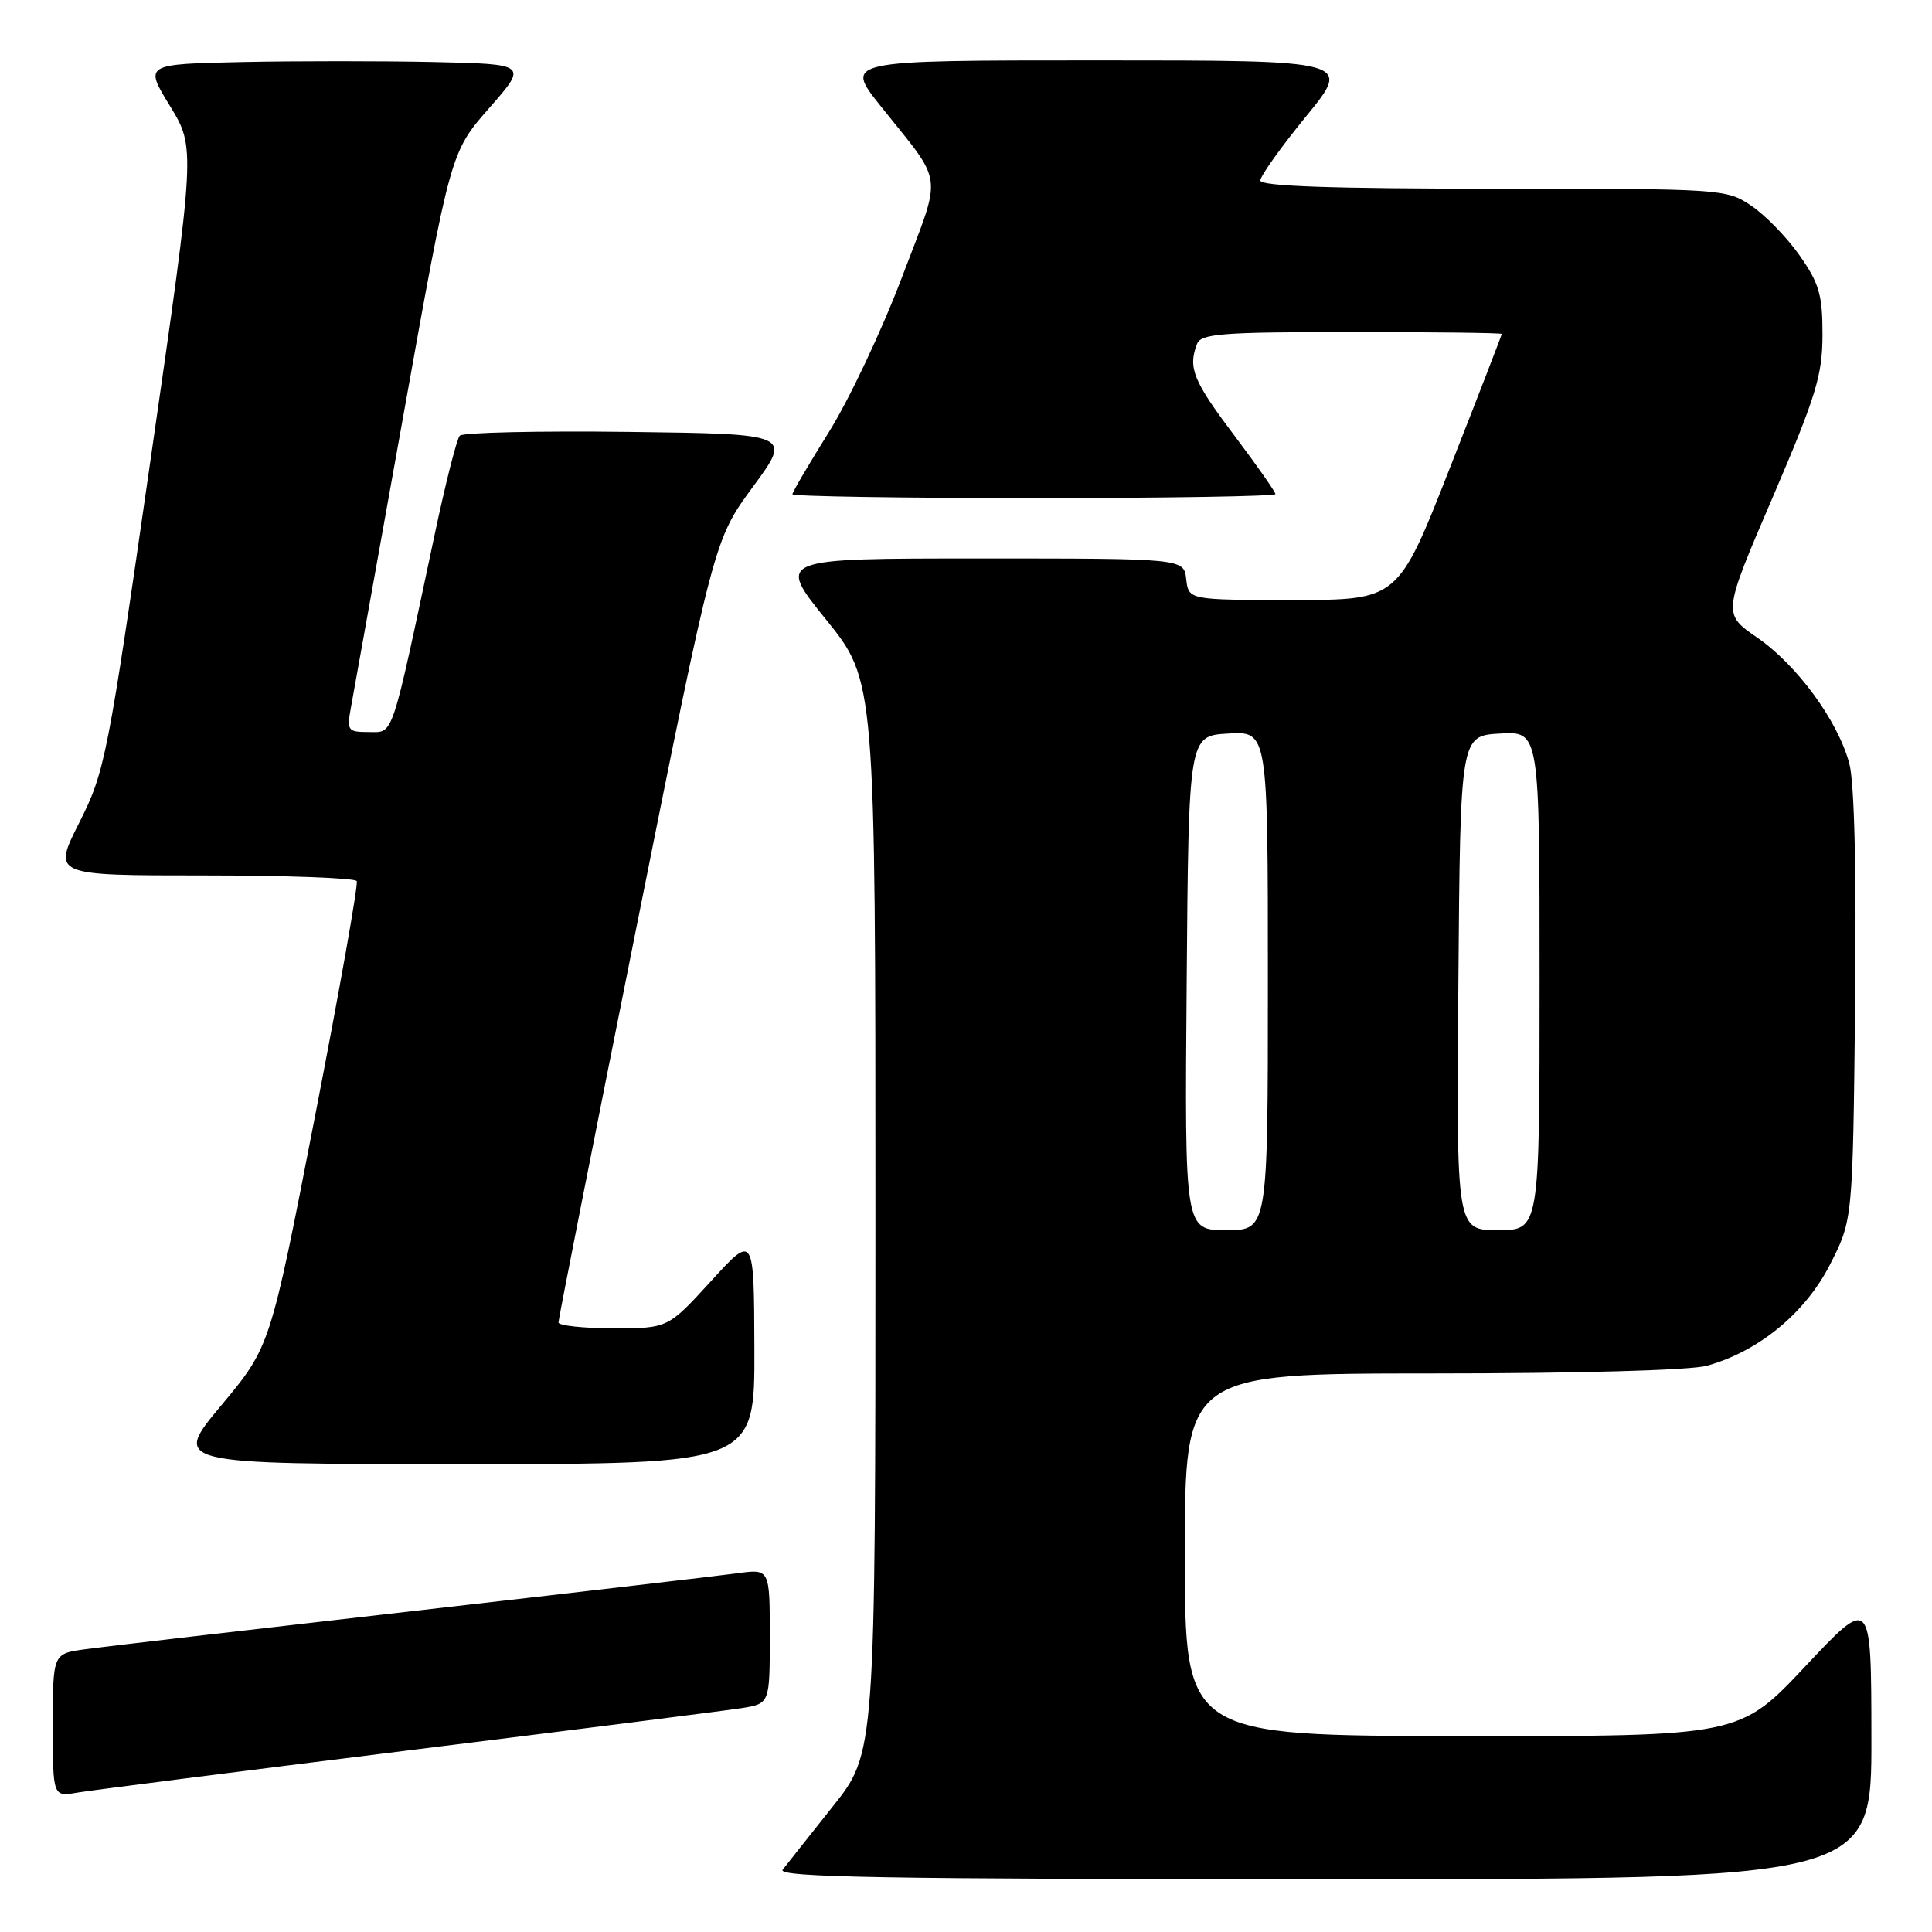 <?xml version="1.0" encoding="UTF-8" standalone="no"?>
<!DOCTYPE svg PUBLIC "-//W3C//DTD SVG 1.1//EN" "http://www.w3.org/Graphics/SVG/1.1/DTD/svg11.dtd" >
<svg xmlns="http://www.w3.org/2000/svg" xmlns:xlink="http://www.w3.org/1999/xlink" version="1.1" viewBox="0 0 256 256">
 <g >
 <path fill="currentColor"
d=" M 247.97 230.25 C 247.95 211.50 247.95 211.50 239.22 220.79 C 230.50 230.07 230.50 230.07 193.75 230.04 C 157.00 230.00 157.00 230.00 157.00 206.00 C 157.00 182.00 157.00 182.00 189.75 181.99 C 208.95 181.99 224.02 181.57 226.18 180.97 C 233.04 179.06 239.20 174.00 242.48 167.57 C 245.50 161.65 245.50 161.65 245.81 133.39 C 246.00 115.45 245.72 103.68 245.04 101.15 C 243.51 95.48 238.13 88.13 232.82 84.47 C 228.26 81.33 228.26 81.33 234.88 65.92 C 240.64 52.49 241.49 49.71 241.49 44.34 C 241.50 39.08 241.05 37.54 238.46 33.85 C 236.79 31.47 233.91 28.51 232.06 27.26 C 228.75 25.03 228.25 25.00 197.85 25.00 C 176.45 25.00 167.00 24.67 167.00 23.92 C 167.00 23.33 169.73 19.50 173.06 15.42 C 179.13 8.00 179.13 8.00 145.50 8.00 C 111.87 8.00 111.87 8.00 116.68 14.04 C 125.20 24.73 124.92 22.48 119.49 36.80 C 116.85 43.78 112.50 52.98 109.84 57.24 C 107.18 61.50 105.00 65.21 105.00 65.49 C 105.00 65.77 119.40 66.00 137.00 66.00 C 154.60 66.00 169.00 65.76 169.00 65.47 C 169.00 65.18 166.53 61.65 163.50 57.63 C 158.09 50.45 157.40 48.73 158.61 45.58 C 159.13 44.21 161.89 44.00 179.11 44.00 C 190.05 44.00 199.00 44.11 198.99 44.25 C 198.99 44.39 195.90 52.38 192.12 62.00 C 185.25 79.50 185.25 79.50 171.37 79.50 C 157.50 79.50 157.50 79.50 157.18 76.75 C 156.87 74.00 156.87 74.00 129.89 74.00 C 102.92 74.00 102.92 74.00 109.46 82.10 C 116.00 90.20 116.00 90.20 116.00 161.24 C 116.00 232.28 116.00 232.28 110.33 239.39 C 107.22 243.30 104.24 247.06 103.71 247.75 C 102.95 248.75 117.44 249.00 175.38 249.00 C 248.00 249.00 248.00 249.00 247.97 230.25 Z  M 54.00 231.95 C 76.28 229.19 96.19 226.66 98.25 226.34 C 102.00 225.74 102.00 225.74 102.00 216.81 C 102.00 207.88 102.00 207.88 97.75 208.46 C 95.41 208.78 75.95 211.05 54.50 213.50 C 33.05 215.95 13.59 218.21 11.25 218.54 C 7.00 219.12 7.00 219.12 7.00 228.61 C 7.00 238.09 7.00 238.09 10.25 237.53 C 12.04 237.23 31.73 234.72 54.00 231.95 Z  M 99.96 178.75 C 99.91 163.50 99.91 163.50 94.21 169.76 C 88.50 176.01 88.50 176.01 81.25 176.01 C 77.26 176.00 74.00 175.65 74.00 175.23 C 74.00 174.80 78.64 151.29 84.31 122.98 C 94.62 71.50 94.62 71.50 99.77 64.50 C 104.93 57.50 104.93 57.50 83.28 57.23 C 71.38 57.08 61.32 57.31 60.92 57.73 C 60.53 58.15 59.01 64.12 57.56 71.00 C 51.75 98.35 52.20 97.00 48.87 97.00 C 46.07 97.00 45.94 96.82 46.50 93.75 C 46.83 91.96 49.93 74.67 53.40 55.33 C 59.70 20.16 59.70 20.16 64.81 14.33 C 69.93 8.50 69.93 8.50 57.52 8.22 C 50.70 8.07 39.27 8.07 32.12 8.22 C 19.12 8.50 19.12 8.50 22.52 14.04 C 25.91 19.58 25.91 19.58 19.97 60.78 C 14.26 100.46 13.91 102.24 10.51 108.99 C 6.97 116.00 6.97 116.00 26.93 116.00 C 37.90 116.00 47.06 116.34 47.27 116.75 C 47.49 117.16 44.99 131.21 41.73 147.97 C 35.81 178.44 35.81 178.44 29.32 186.22 C 22.83 194.00 22.83 194.00 61.41 194.00 C 100.00 194.00 100.00 194.00 99.96 178.75 Z  M 157.24 130.25 C 157.50 97.50 157.50 97.50 162.75 97.20 C 168.00 96.90 168.00 96.90 168.00 129.95 C 168.00 163.00 168.00 163.00 162.49 163.00 C 156.97 163.00 156.97 163.00 157.24 130.25 Z  M 193.24 130.25 C 193.50 97.50 193.50 97.50 198.75 97.20 C 204.00 96.90 204.00 96.90 204.00 129.95 C 204.00 163.00 204.00 163.00 198.49 163.00 C 192.97 163.00 192.97 163.00 193.24 130.25 Z "/>
</g>
</svg>
